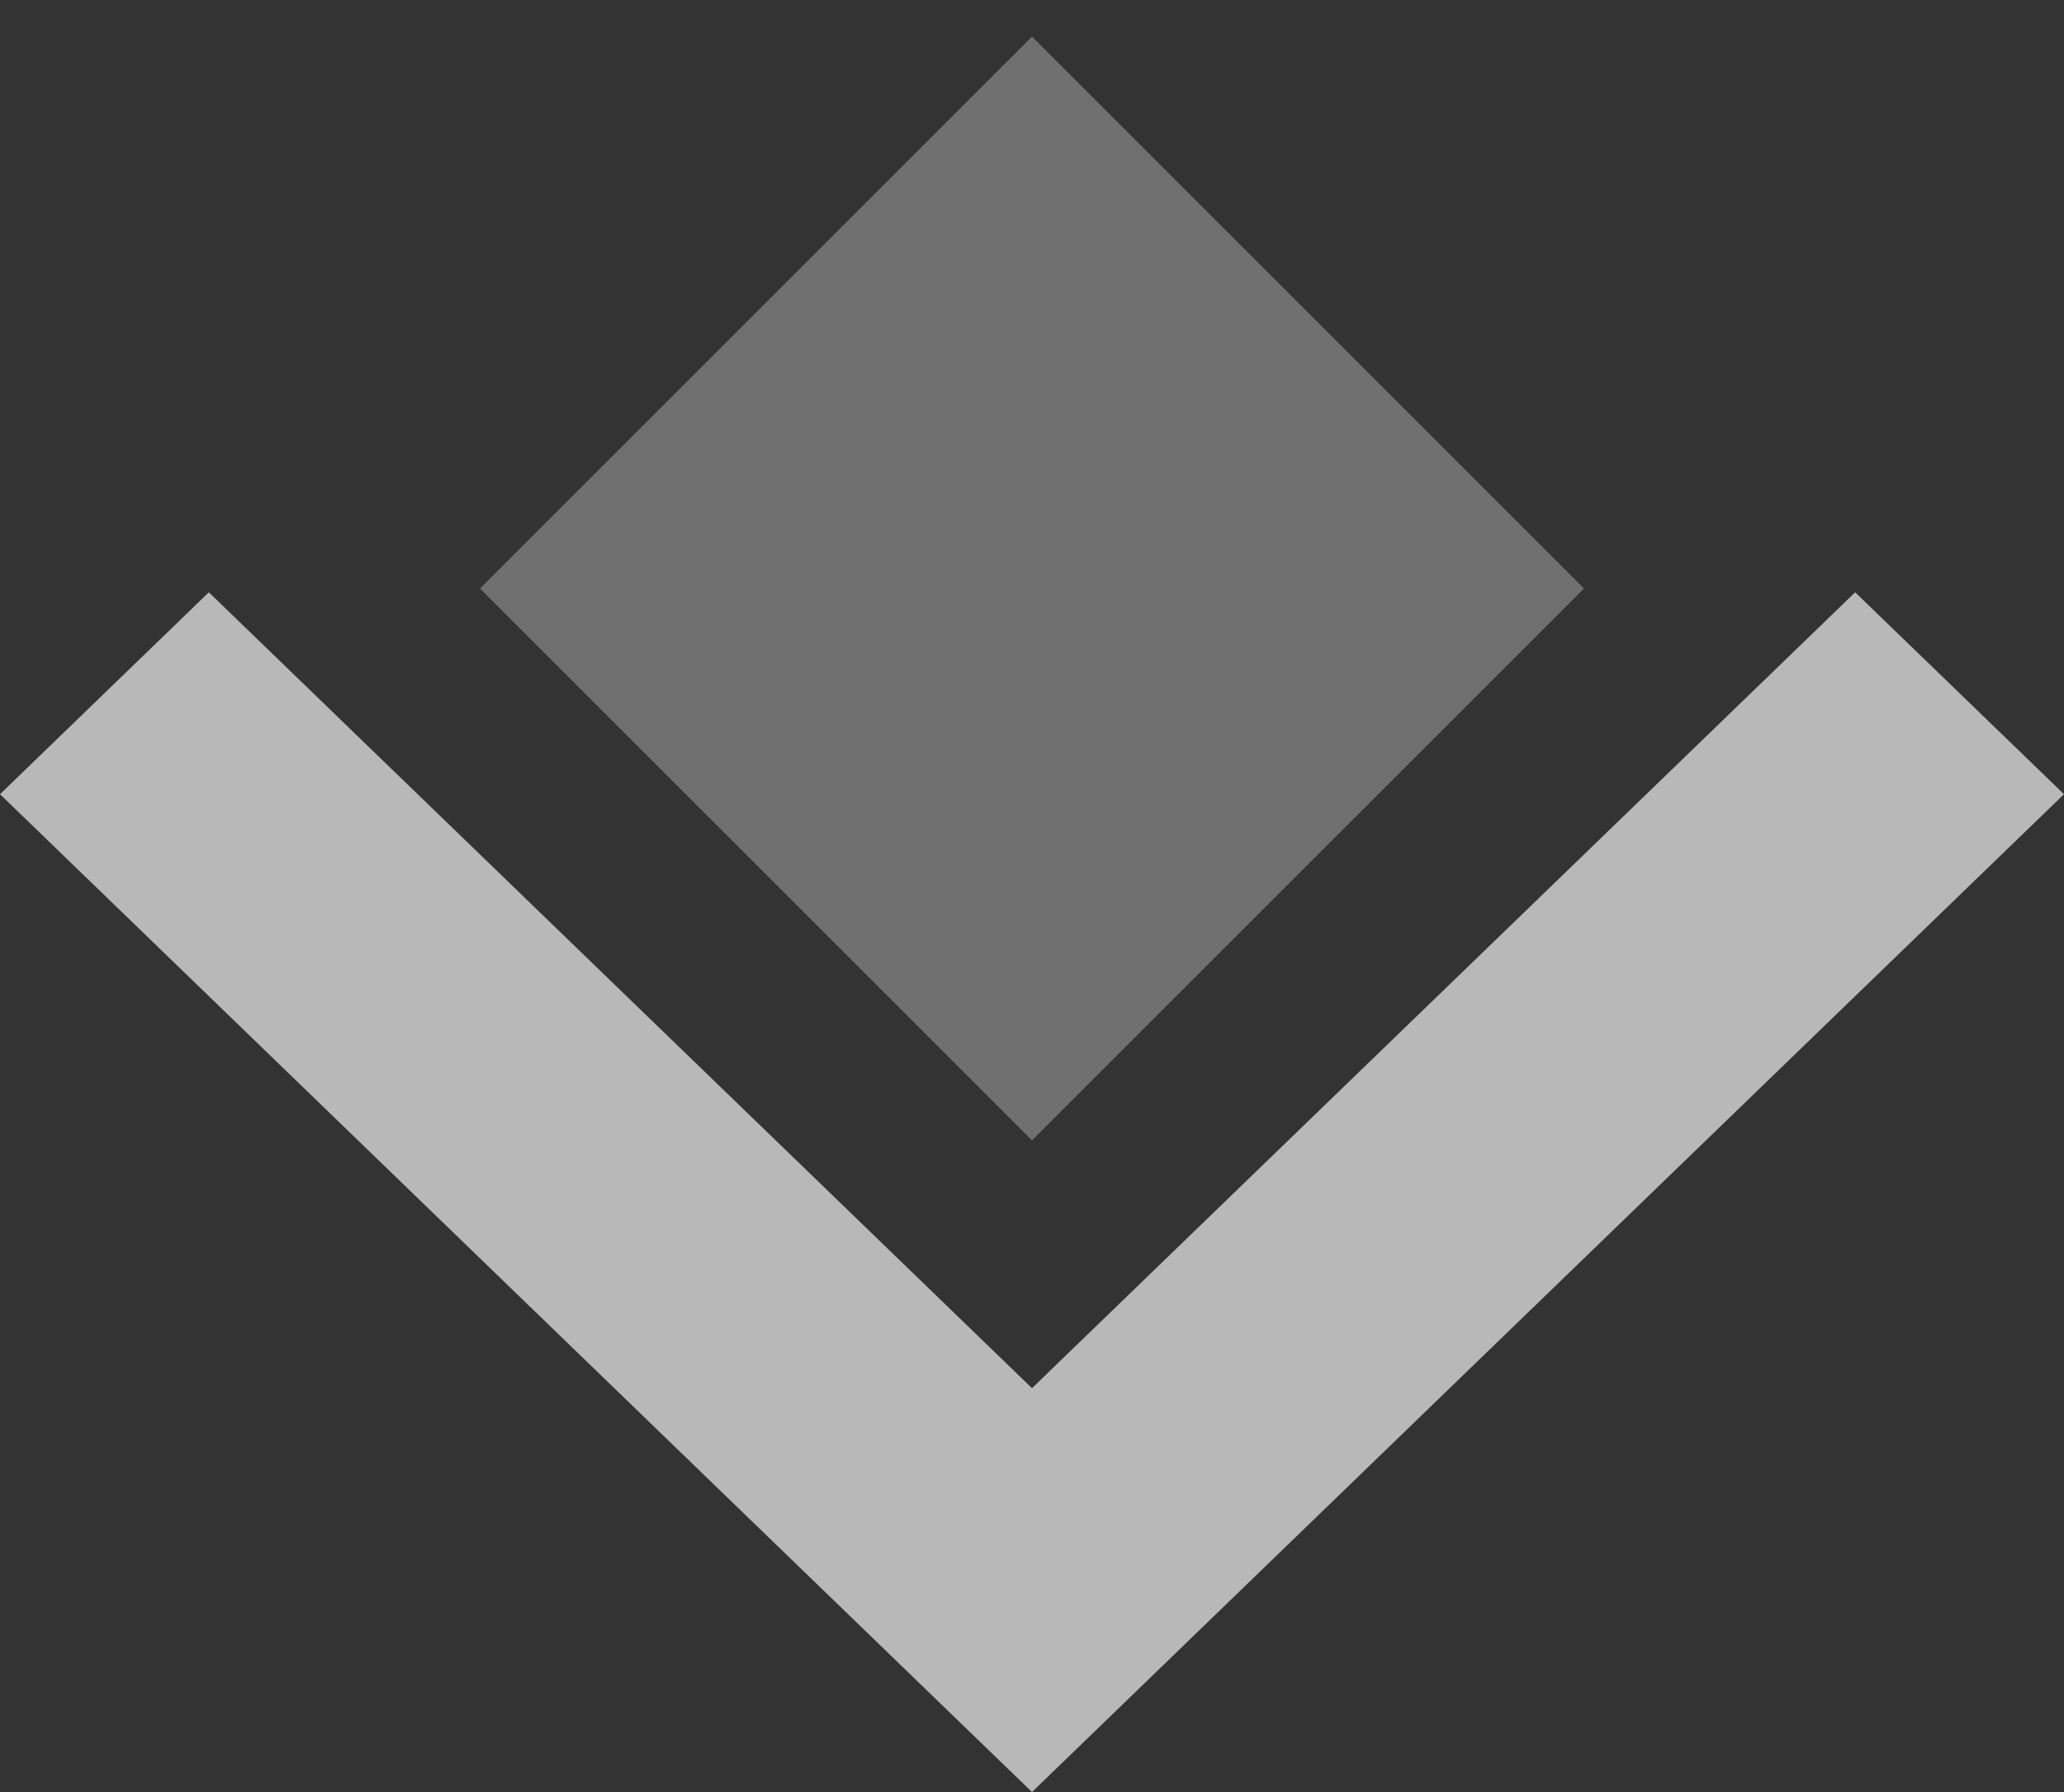 <svg width="38" height="33" viewBox="0 0 38 33" fill="none" xmlns="http://www.w3.org/2000/svg">
<rect x="0" y="0" width="38" height="33" fill="#333333" stroke="none"/>
<path fill-rule="evenodd" clip-rule="evenodd" d="M19 0.674L8.837 10.837L19 21L29.163 10.837L26.932 8.606L25.009 6.683L19 0.674Z" fill="white" fill-opacity="0.3"/>
<path fill-rule="evenodd" clip-rule="evenodd" d="M3.845 10.907L0 14.625L8.195 22.551L10.802 25.072L19 33L38 14.625L34.155 10.907L19 25.563L3.845 10.907Z" fill="white" fill-opacity="0.65"/>
</svg>
